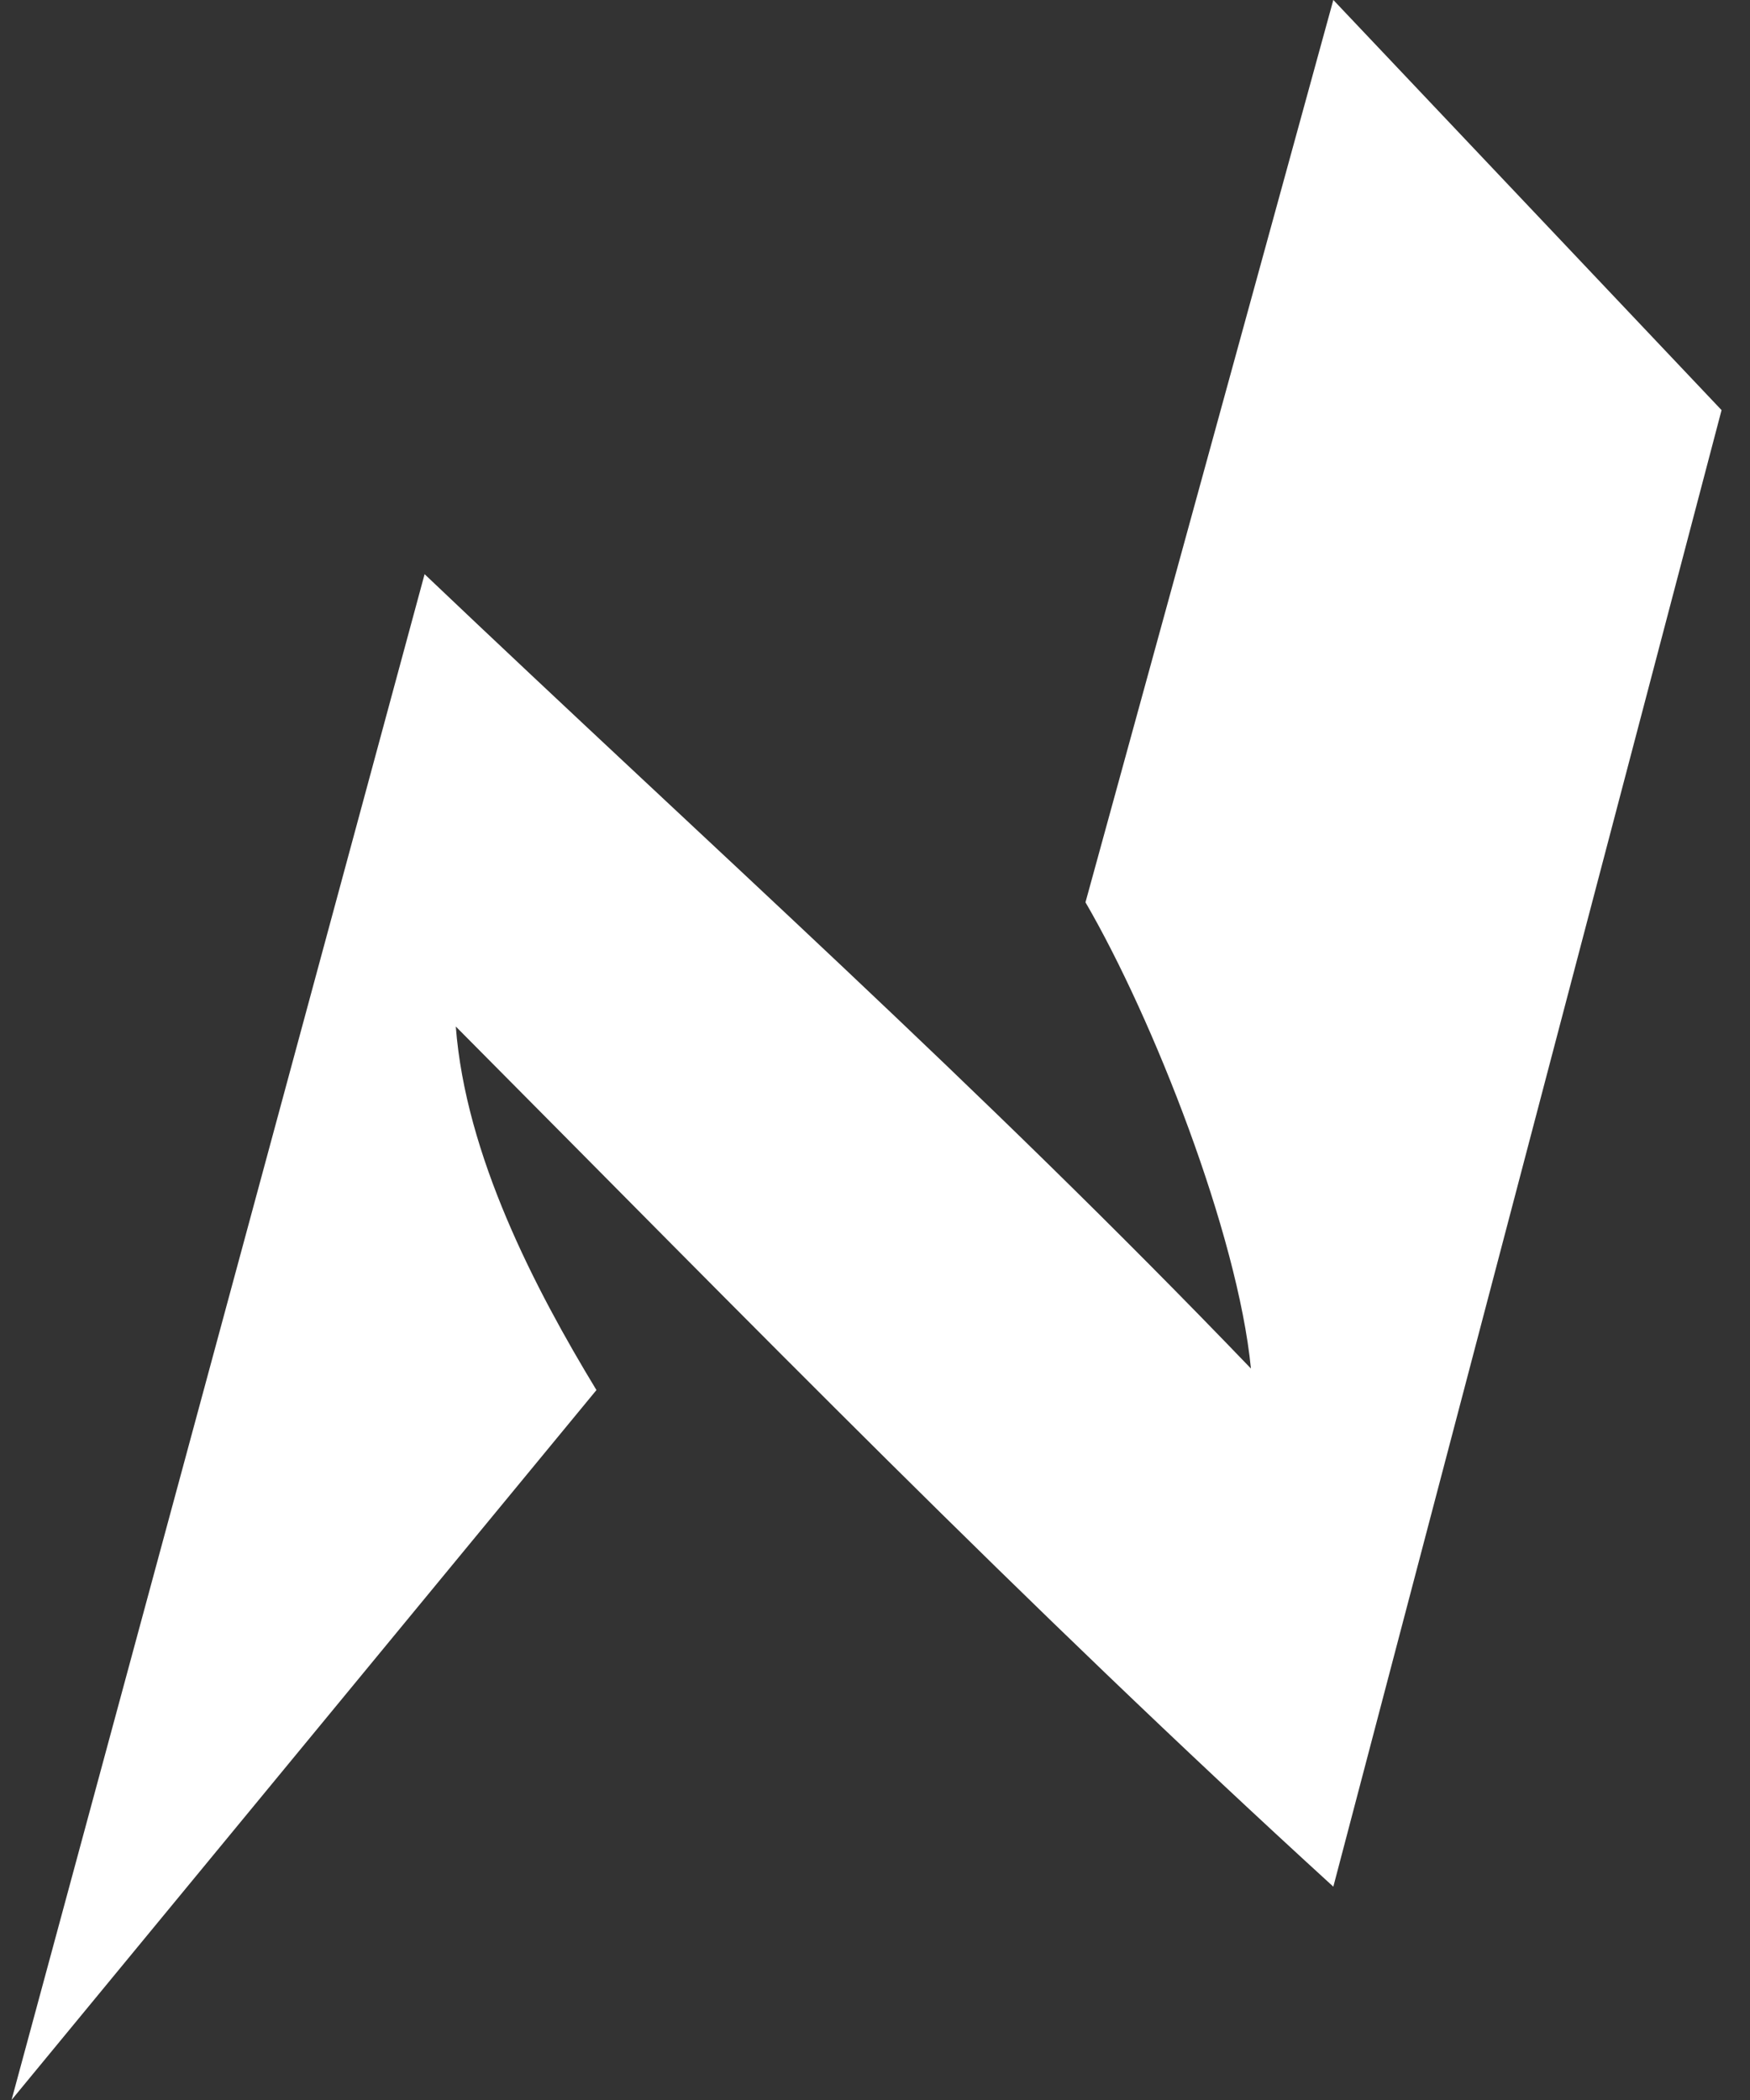<svg width="40" height="48" viewBox="0 0 40 48" fill="none" xmlns="http://www.w3.org/2000/svg">
<rect x="0" y="0" width="40" height="48" fill="#333333" stroke="none"/>
<g id="Nitro N">
<path id="Nitro N_2" d="M10.415 23.46C17.054 30.14 23.406 36.67 30.476 43.124L39.35 9.374L30.476 -0.001L24.811 20.624C26.363 23.293 28.288 28.199 28.593 31.281C22.405 24.836 16.282 19.379 9.705 13.124L0.264 47.999L13.633 31.773C12.227 29.456 10.642 26.412 10.418 23.46H10.415Z" fill="white"/>
</g>
</svg>
